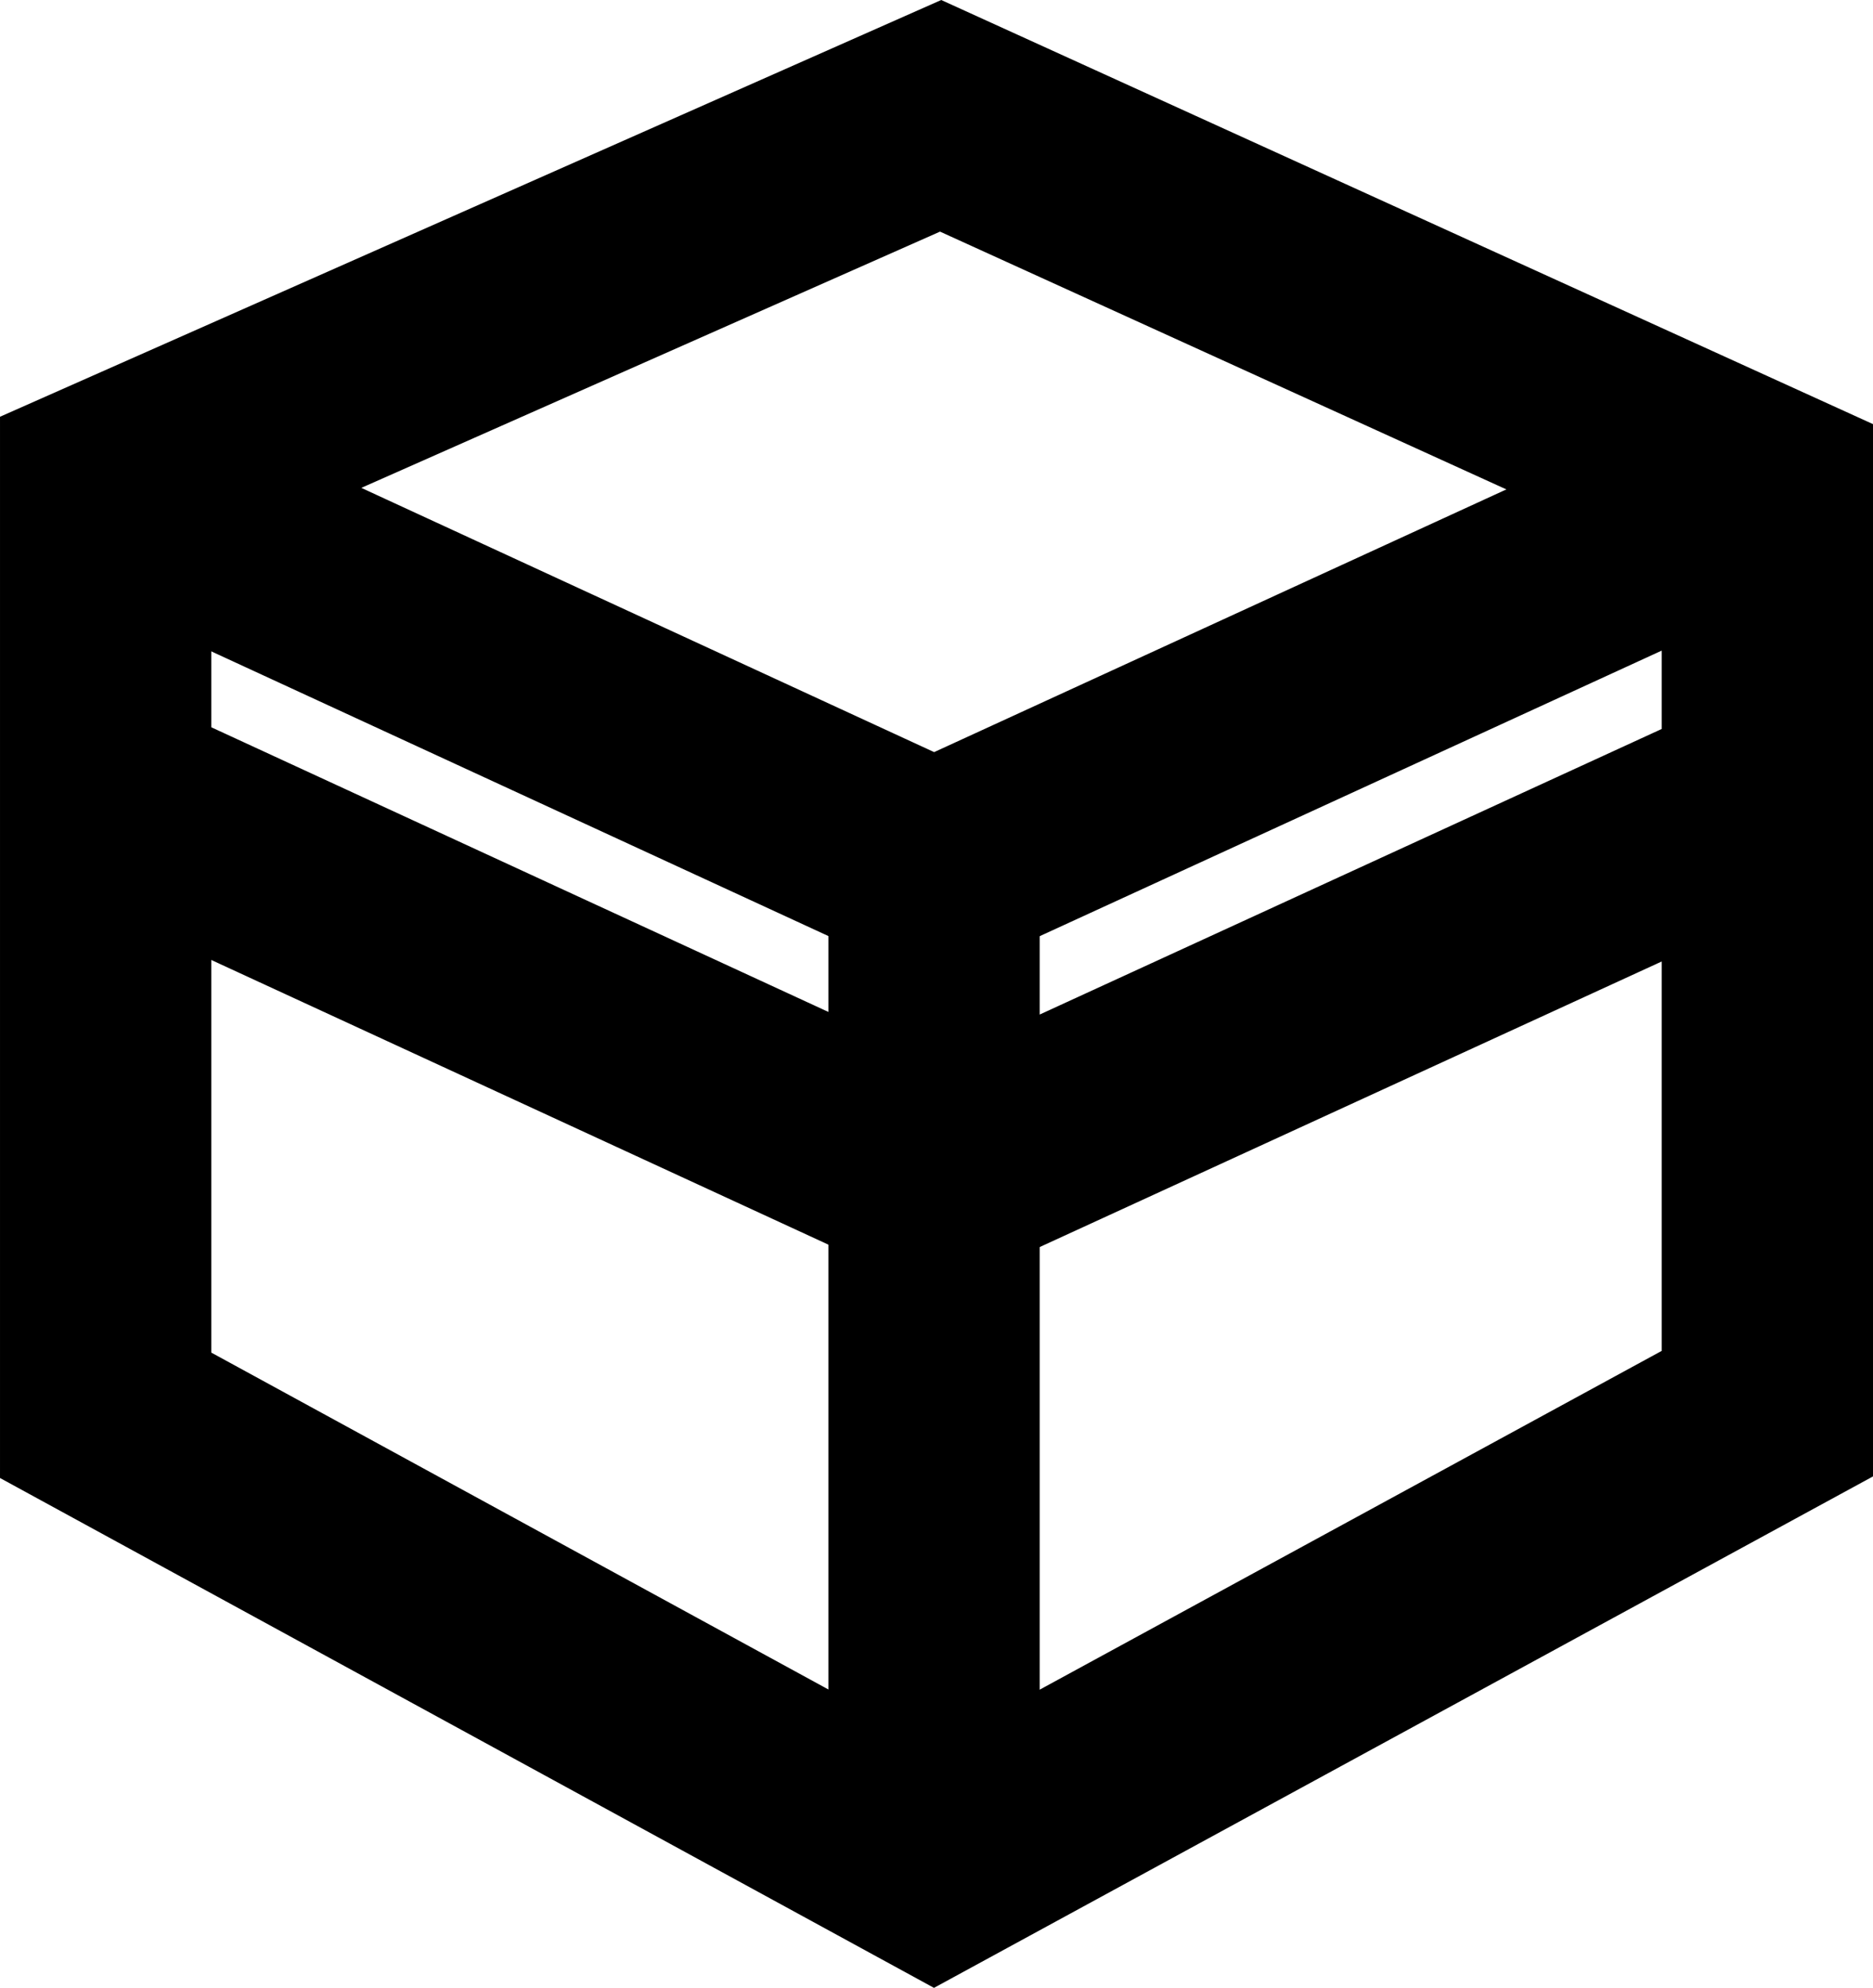 <svg version="1.1" xmlns="http://www.w3.org/2000/svg" xmlns:xlink="http://www.w3.org/1999/xlink" width="288.12" height="305.732" viewBox="0,0,288.12,305.732"><g transform="translate(-96.011,-27.482)"><g data-paper-data="{&quot;isPaintingLayer&quot;:true}" fill="none" fill-rule="nonzero" stroke="#000000" stroke-width="32.5" stroke-linecap="round" stroke-linejoin="miter" stroke-miterlimit="10" stroke-dasharray="" stroke-dashoffset="0" style="mix-blend-mode: normal"><path d="M367.882,103.17v141.729l-128.191,69.807l-127.429,-69.553v-142.998l128.445,-56.861z"/><path d="M363.566,104.185l-123.876,56.861l-124.383,-57.369"/><path d="M239.691,161.046v152.306"/><path d="M363.947,151.823l-123.876,56.861l-124.383,-57.369"/></g></g></svg>